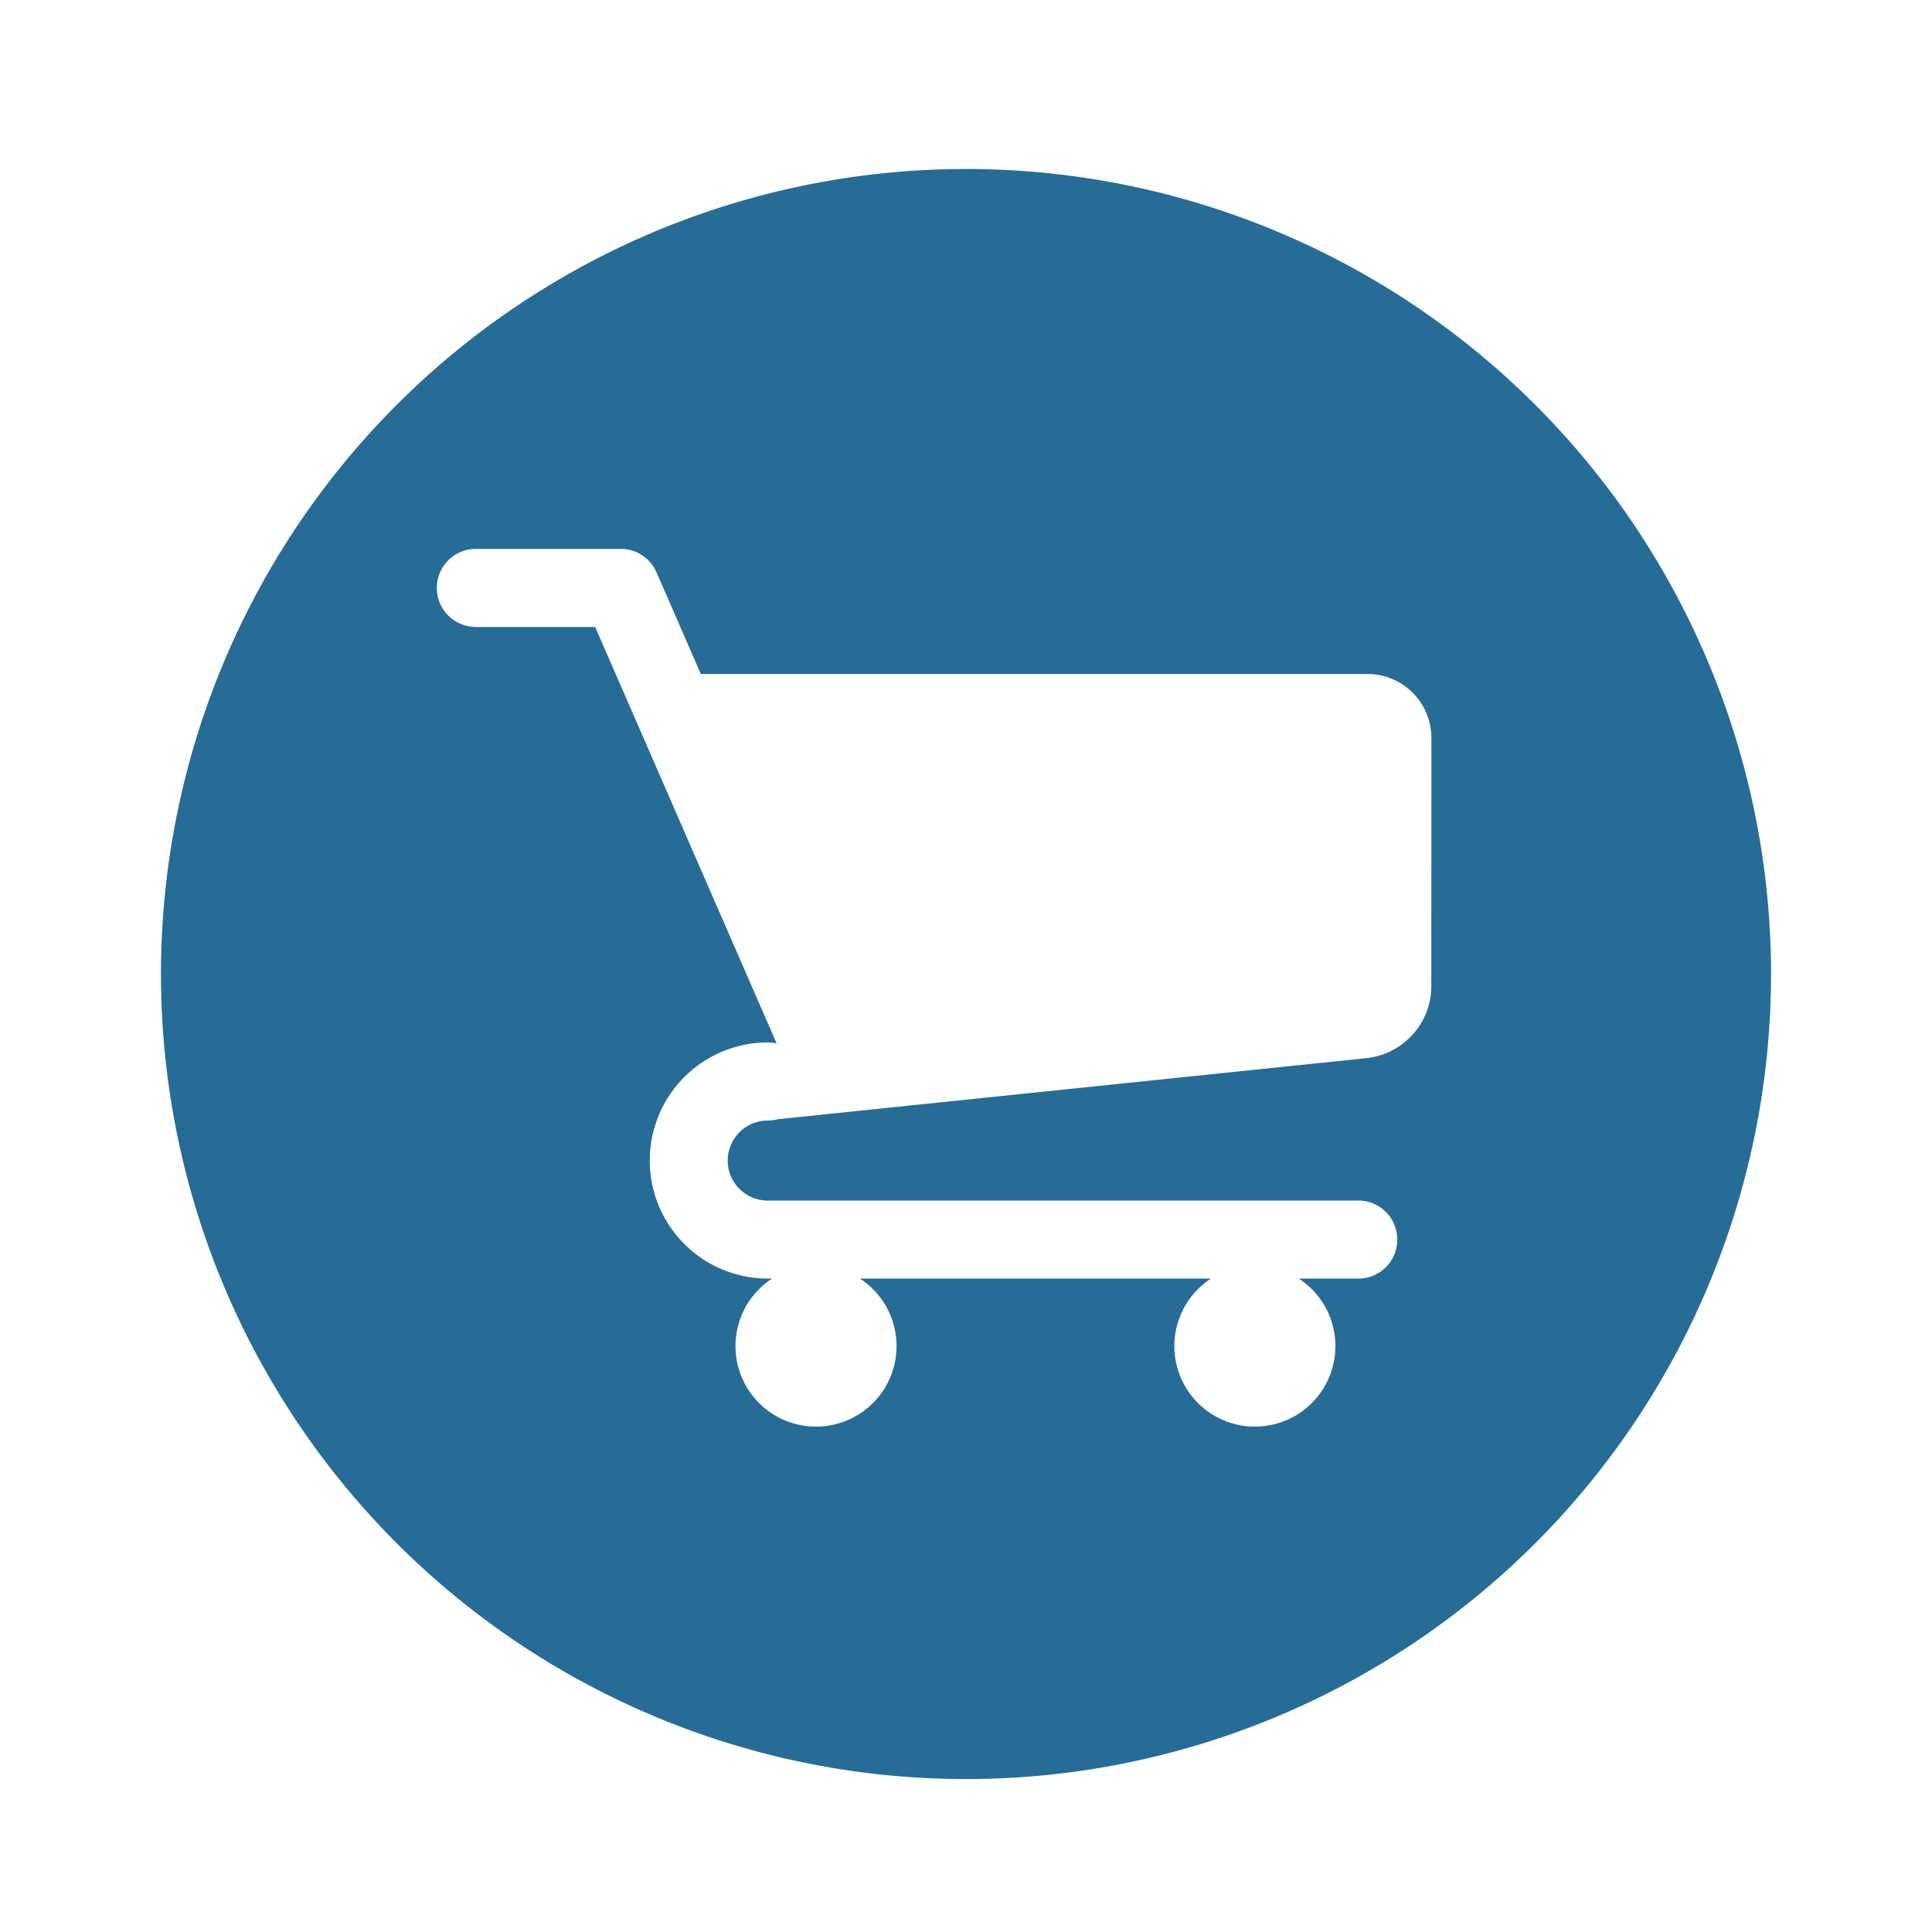 <!DOCTYPE svg PUBLIC "-//W3C//DTD SVG 1.1//EN" "http://www.w3.org/Graphics/SVG/1.1/DTD/svg11.dtd">
<!-- Uploaded to: SVG Repo, www.svgrepo.com, Transformed by: SVG Repo Mixer Tools -->
<svg fill="#266c97" width="800px" height="800px" viewBox="-1 0 19 19" xmlns="http://www.w3.org/2000/svg" class="cf-icon-svg">
<g id="SVGRepo_bgCarrier" stroke-width="0"/>
<g id="SVGRepo_tracerCarrier" stroke-linecap="round" stroke-linejoin="round"/>
<g id="SVGRepo_iconCarrier">
<path d="M16.417 9.579A7.917 7.917 0 1 1 8.5 1.662a7.917 7.917 0 0 1 7.917 7.917zm-3.34-2.323a.63.63 0 0 0-.628-.628H5.892l-.436-1a.384.384 0 0 0-.351-.23H3.68a.384.384 0 1 0 0 .768h1.173l1.785 4.096a.37.37 0 0 0-.087-.01 1.161 1.161 0 1 0 0 2.322h.042a.792.792 0 1 0 .864 0h3.452a.792.792 0 1 0 .864 0h.565a.384.384 0 1 0 0-.767H6.55a.393.393 0 0 1 0-.787.38.38 0 0 0 .098-.013l5.803-.602a.714.714 0 0 0 .625-.694z"/>
</g>
</svg>
